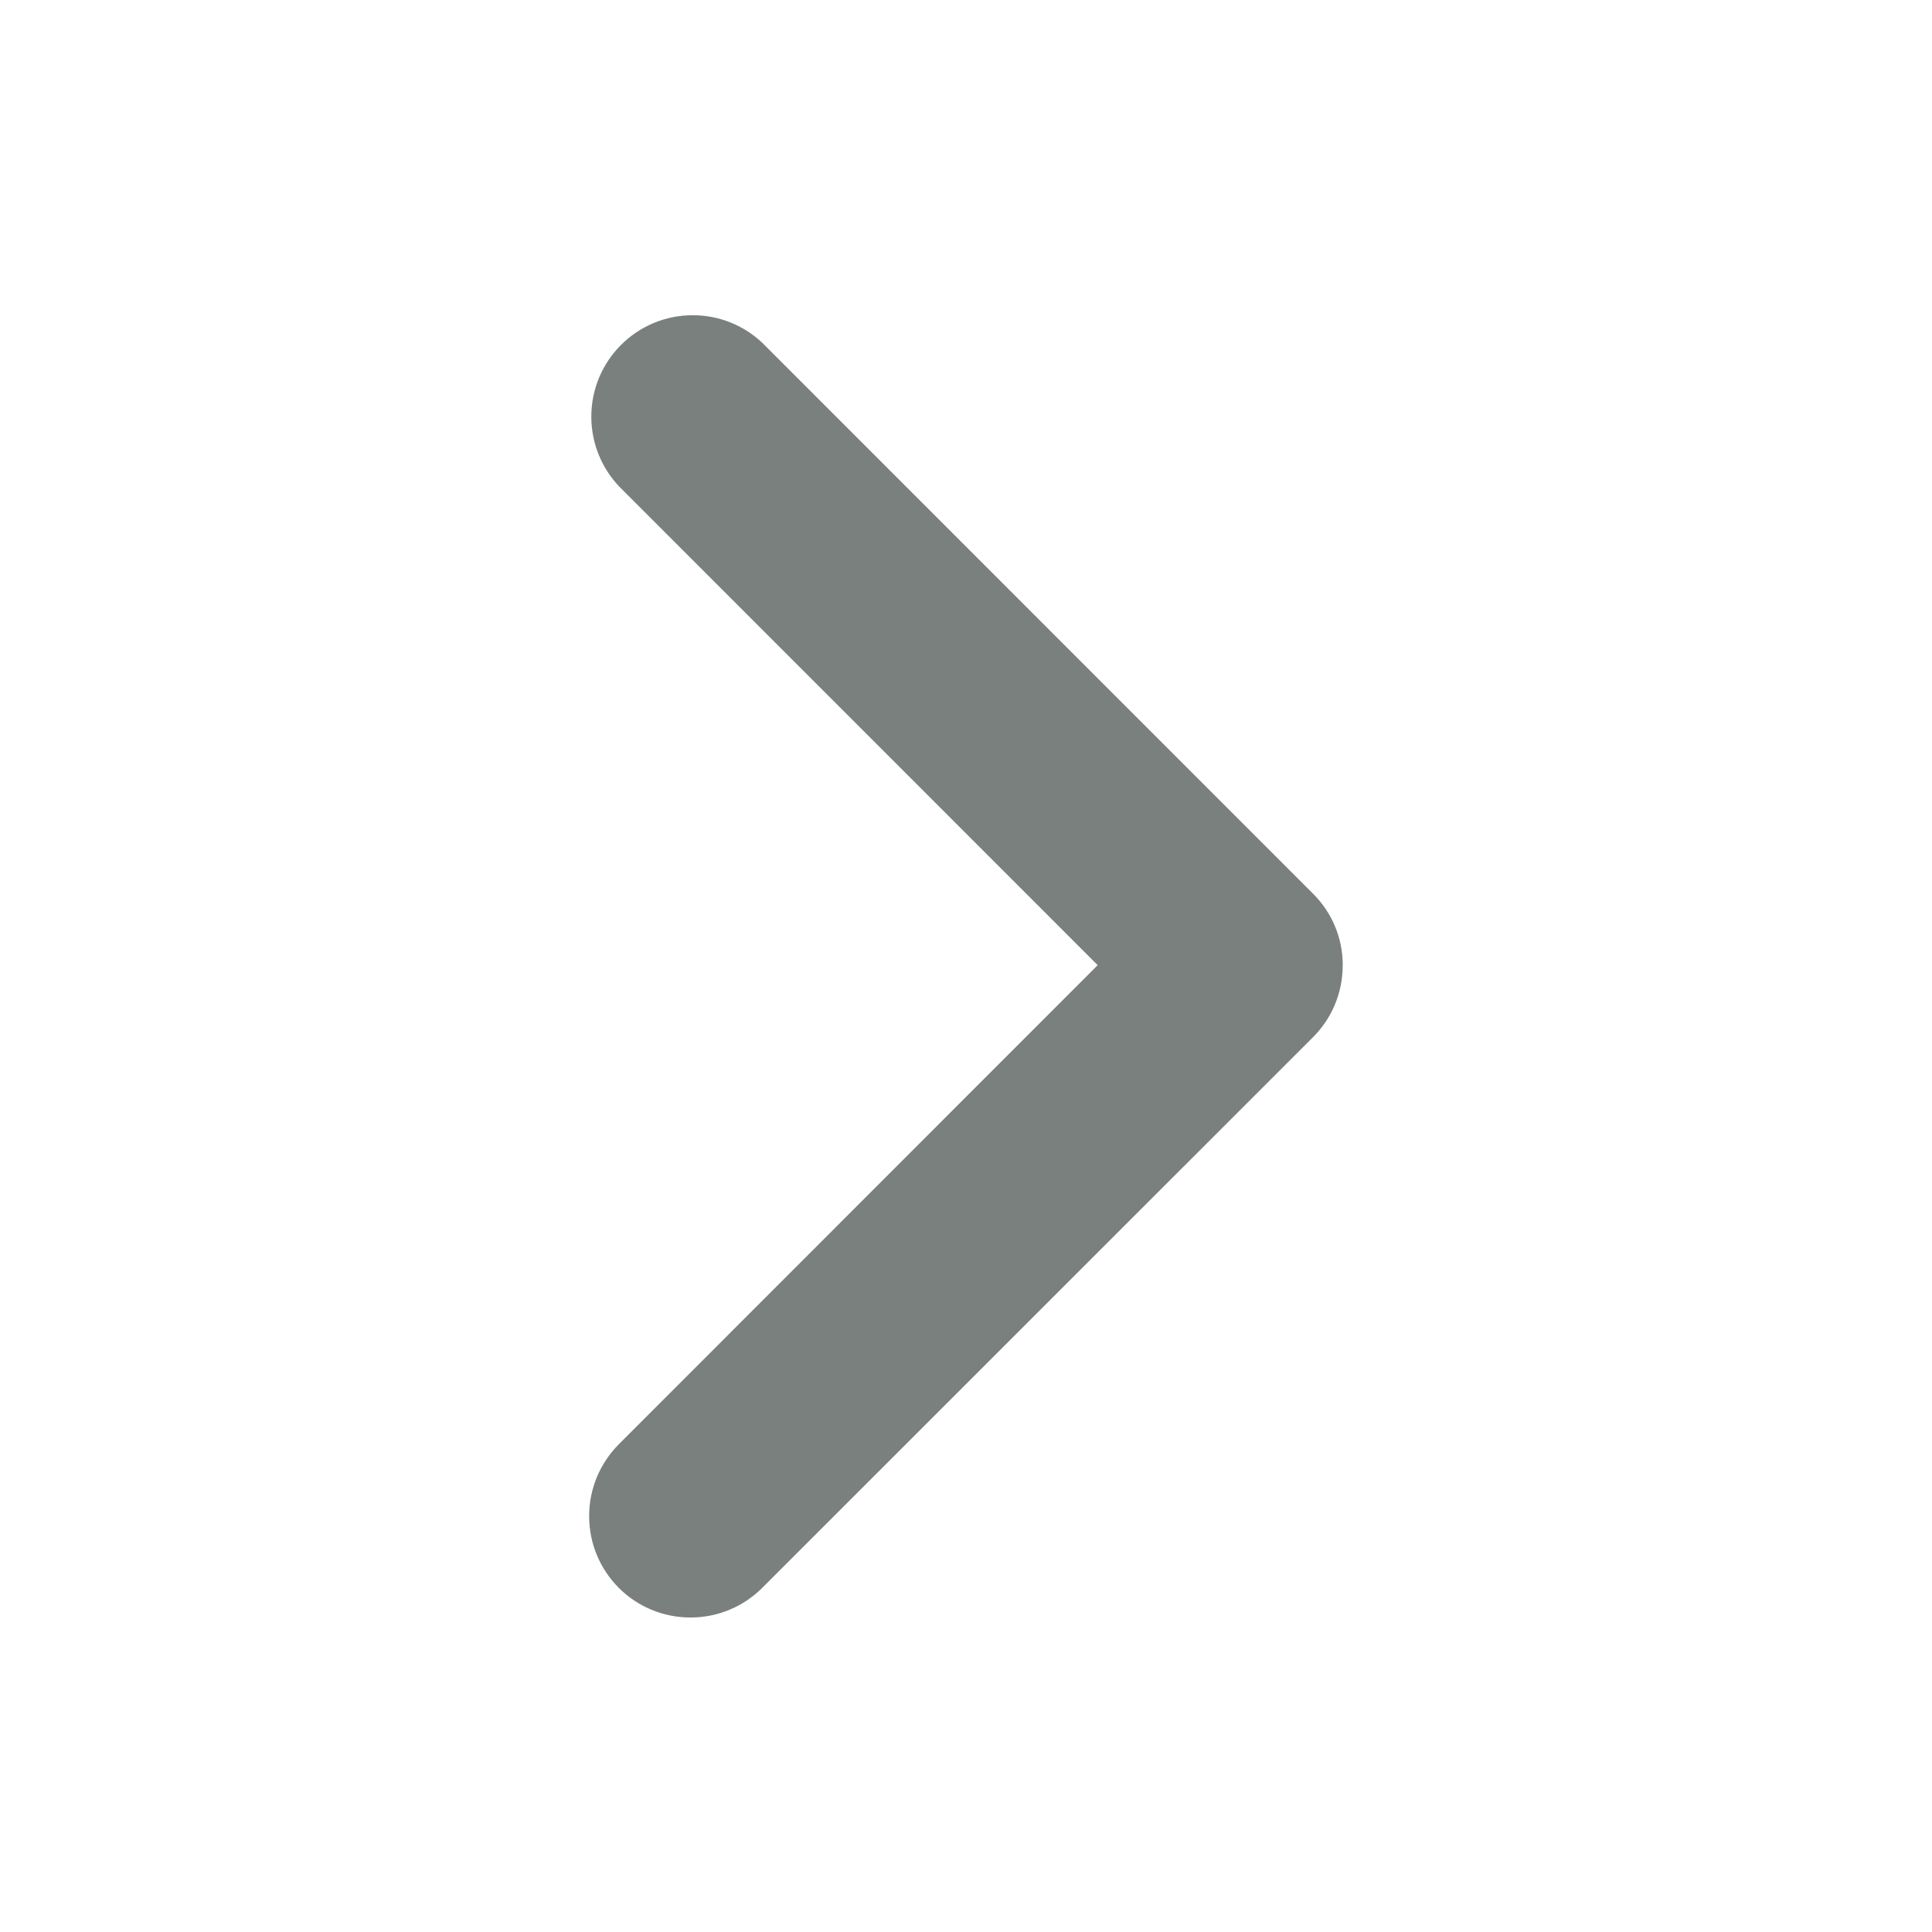<!-- Generated by IcoMoon.io -->
<svg version="1.1" xmlns="http://www.w3.org/2000/svg" width="32" height="32" viewBox="0 0 32 32">
<title>date-arrow-right</title>
<path fill="#7a807d" d="M22.24 15.988c0-0.001 0-0.002 0-0.003 0-0.462-0.188-0.881-0.492-1.183l-9.122-9.124c-0.3-0.283-0.706-0.457-1.152-0.457-0.928 0-1.68 0.752-1.68 1.68 0 0.45 0.177 0.858 0.464 1.16l-0.001-0.001 7.924 7.926-7.932 7.936c-0.303 0.305-0.491 0.725-0.491 1.189s0.187 0.884 0.491 1.189l-0-0c0.304 0.304 0.724 0.491 1.188 0.491s0.884-0.188 1.188-0.491l9.122-9.12c0.304-0.304 0.492-0.723 0.492-1.187 0-0.002 0-0.003 0-0.005v0z"></path>
</svg>
